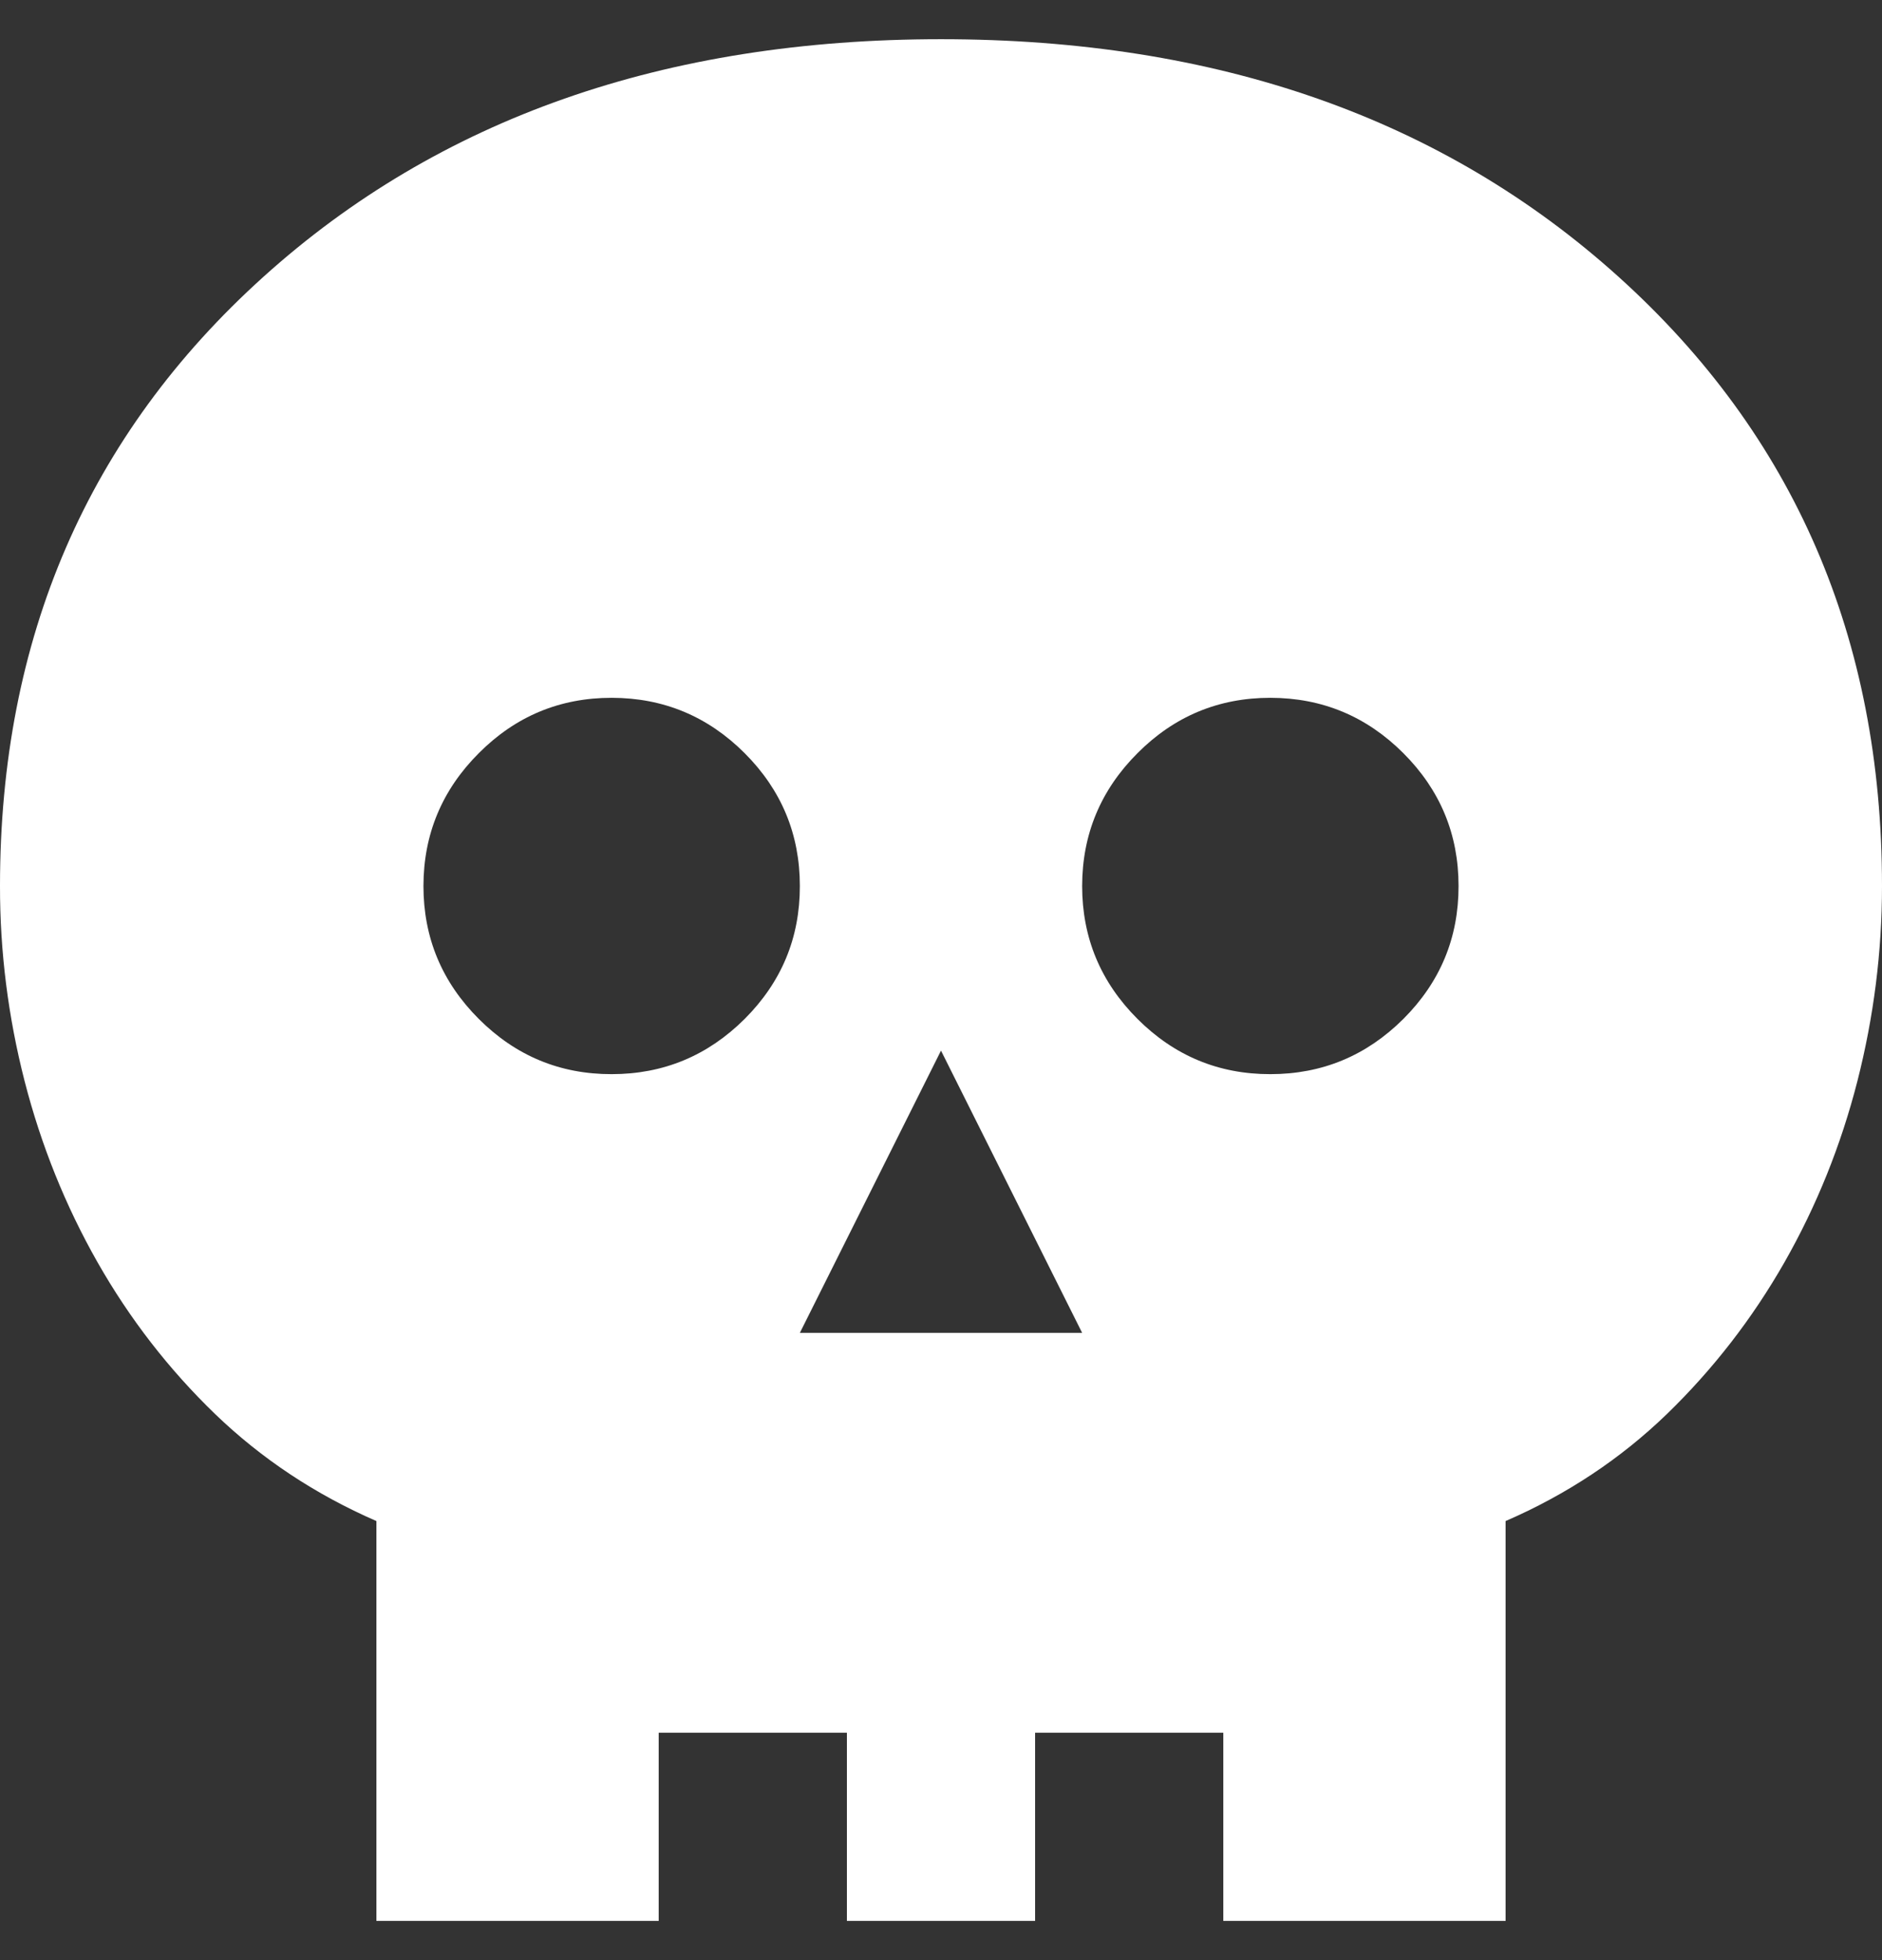 <svg width="24" height="25" viewBox="0 0 24 25" fill="none" xmlns="http://www.w3.org/2000/svg">
<rect x="0" y="0" width="24" height="25" fill="#333333" stroke="none"/>
<path d="M10.2 17H13.8L12 13.4L10.2 17ZM7.8 13.7C8.46 13.7 9.025 13.465 9.496 12.996C9.966 12.526 10.201 11.961 10.2 11.3C10.2 10.64 9.965 10.075 9.496 9.606C9.026 9.136 8.461 8.901 7.8 8.9C7.14 8.9 6.575 9.135 6.106 9.606C5.636 10.076 5.401 10.641 5.4 11.3C5.4 11.96 5.635 12.525 6.106 12.996C6.576 13.466 7.141 13.701 7.8 13.7ZM16.2 13.7C16.86 13.7 17.425 13.465 17.896 12.996C18.366 12.526 18.601 11.961 18.6 11.3C18.6 10.64 18.365 10.075 17.896 9.606C17.426 9.136 16.861 8.901 16.2 8.9C15.54 8.9 14.975 9.135 14.506 9.606C14.036 10.076 13.801 10.641 13.8 11.3C13.8 11.96 14.035 12.525 14.506 12.996C14.976 13.466 15.541 13.701 16.2 13.7ZM4.8 24.5V19.4C4.02 19.06 3.335 18.605 2.744 18.036C2.154 17.466 1.654 16.821 1.244 16.1C0.835 15.38 0.525 14.61 0.314 13.79C0.104 12.97 -0.001 12.14 4.54545e-06 11.3C4.54545e-06 8.14 1.12 5.55 3.36 3.53C5.6 1.51 8.48 0.5 12 0.5C15.52 0.5 18.4 1.51 20.64 3.53C22.88 5.55 24 8.14 24 11.3C24 12.14 23.895 12.97 23.686 13.79C23.476 14.61 23.166 15.38 22.756 16.1C22.345 16.82 21.845 17.465 21.256 18.036C20.666 18.606 19.981 19.061 19.2 19.4V24.5H15.6V22.1H13.2V24.5H10.8V22.1H8.4V24.5H4.8Z" fill="white"/>
</svg>
